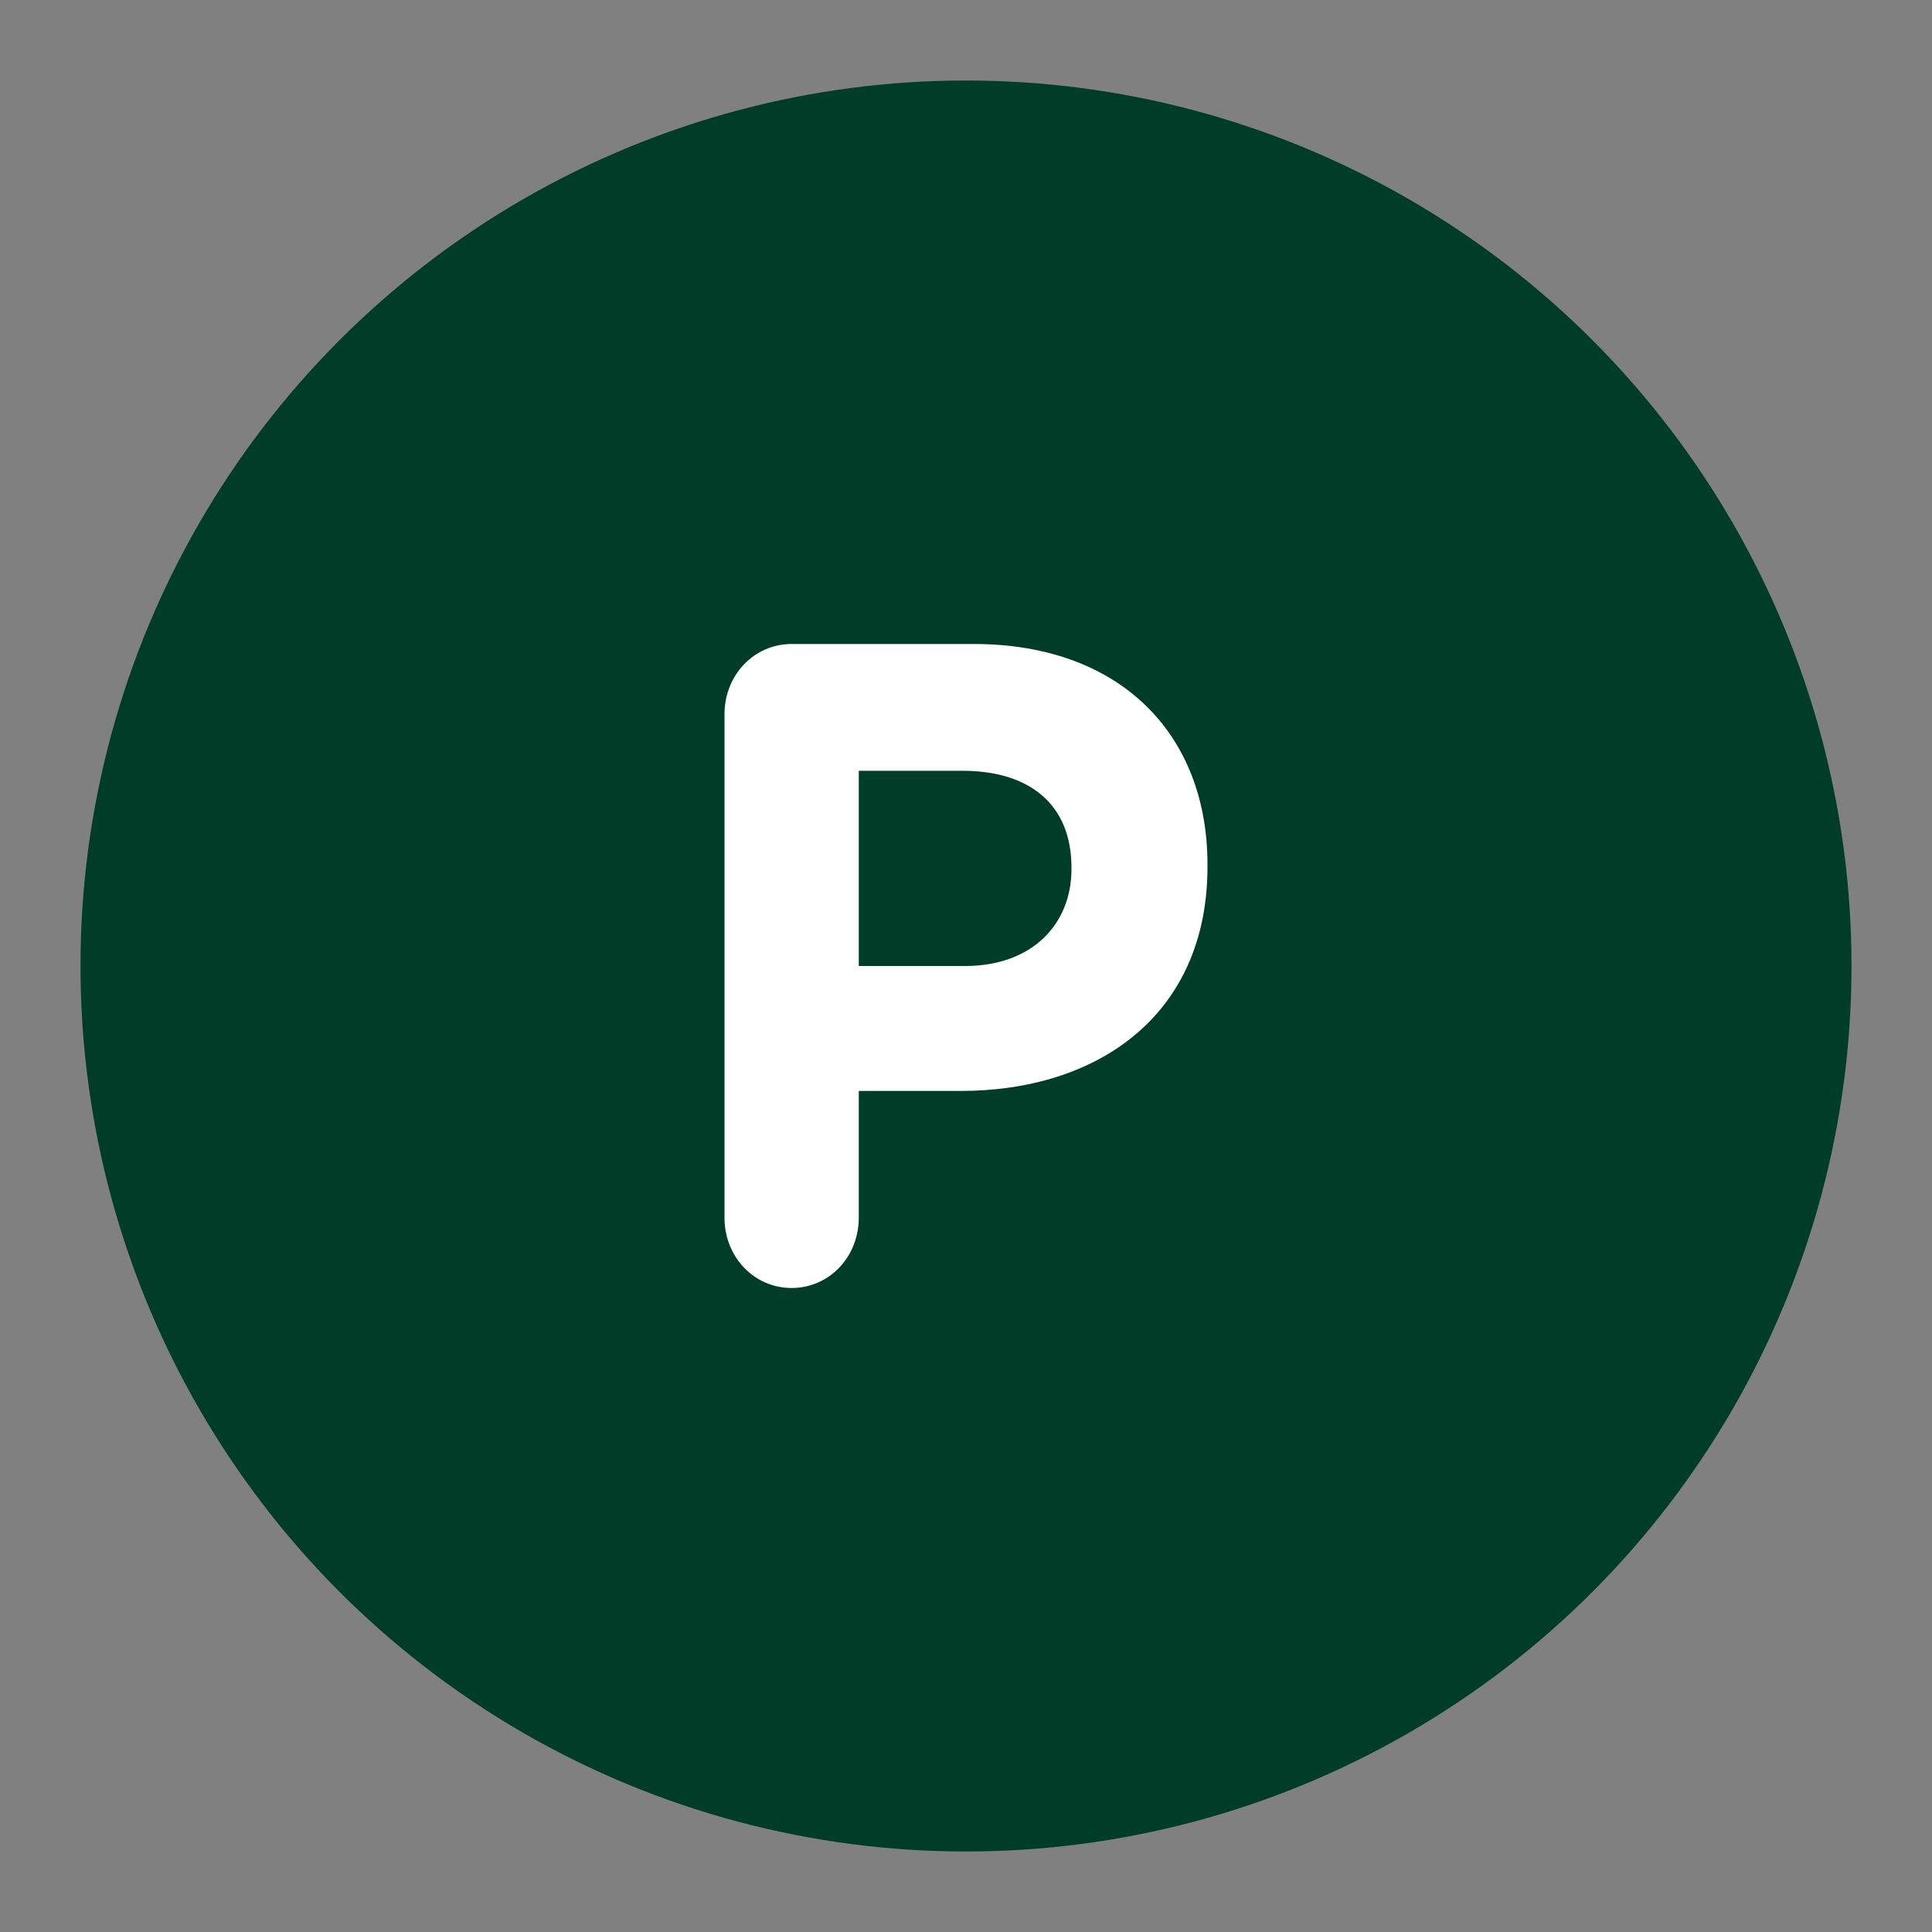 <svg width="24" height="24" viewBox="0 0 24 24" fill="none" xmlns="http://www.w3.org/2000/svg">
<rect x="0" y="0" width="24" height="24" fill="#808080" stroke="none"/>
<circle cx="12" cy="12" r="11" fill="#003D28"/>
<path d="M9 15.127V8.873C9 8.385 9.368 8 9.834 8H12.098C13.906 8 15 9.11 15 10.742V10.765C15 12.612 13.635 13.552 11.935 13.552H10.668V15.127C10.668 15.615 10.3 16 9.834 16C9.368 16 9 15.615 9 15.127ZM10.668 12H11.989C12.823 12 13.31 11.479 13.31 10.799V10.776C13.31 9.994 12.791 9.575 11.957 9.575H10.668V12Z" fill="white"/>
</svg>
